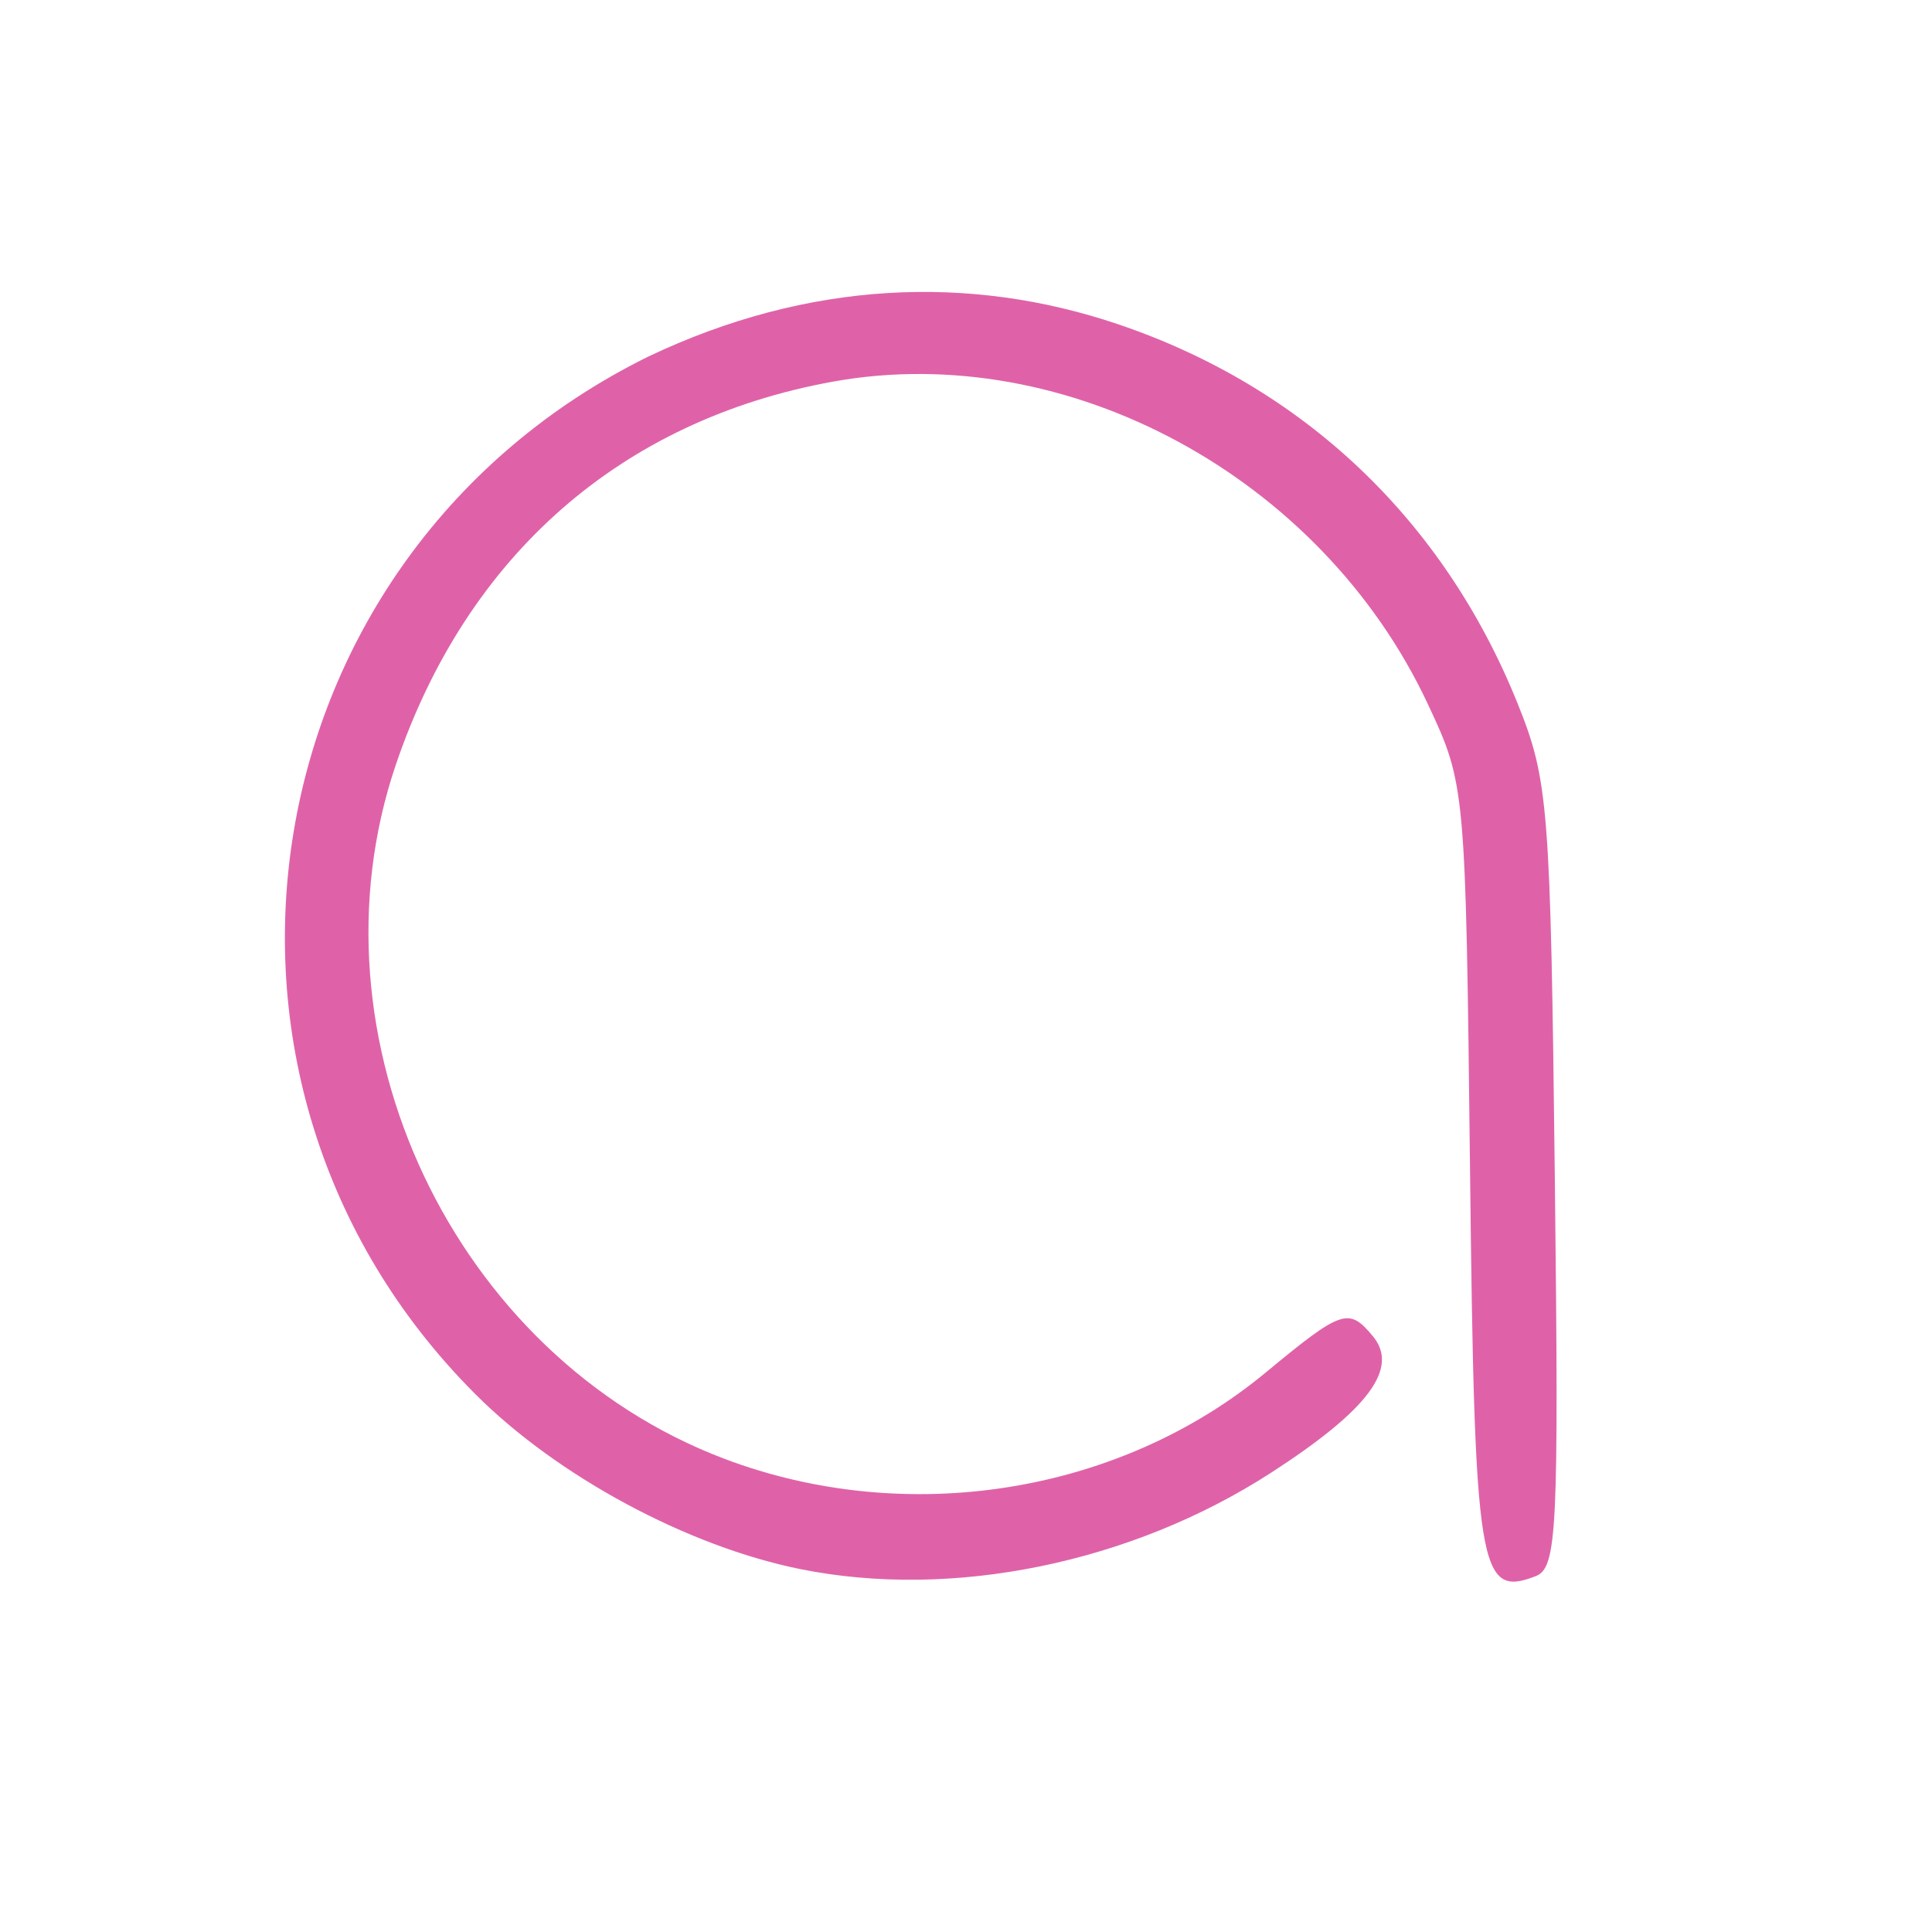 <svg height="512" viewBox="0 0 512 512" width="512" xmlns="http://www.w3.org/2000/svg">
 <path d="m80.493 145.728c-7.961-1.608-17.13-6.544-22.932-12.346-22.224-22.224-16.06-59.303 12.178-73.259 11.337-5.403 22.748-5.83 33.19-2.3 13.115 4.43 23.018 13.832 28.23 26.799 2.174 5.409 2.318 7.248 2.62 33.346.29 25.148.168 27.679-1.365 28.267-3.994 1.532-4.301-.375-4.622-28.712-.307-27.087-.317-27.195-2.988-32.894-7.511-16.024-25.466-25.748-42.007-22.748-14.937 2.709-25.84 12.266-30.857 27.049-6.54 19.27 4.095 41.762 23.169 48.998 12.88 4.887 27.871 2.51 38.234-6.062 5.406-4.471 5.885-4.635 7.588-2.583 1.877 2.262-.312 5.197-7.195 9.646-9.876 6.383-22.509 8.967-33.242 6.799z" fill="#df62a9" transform="matrix(3.753 0 0 3.753 -90.032 -131.095)"/>
</svg>
